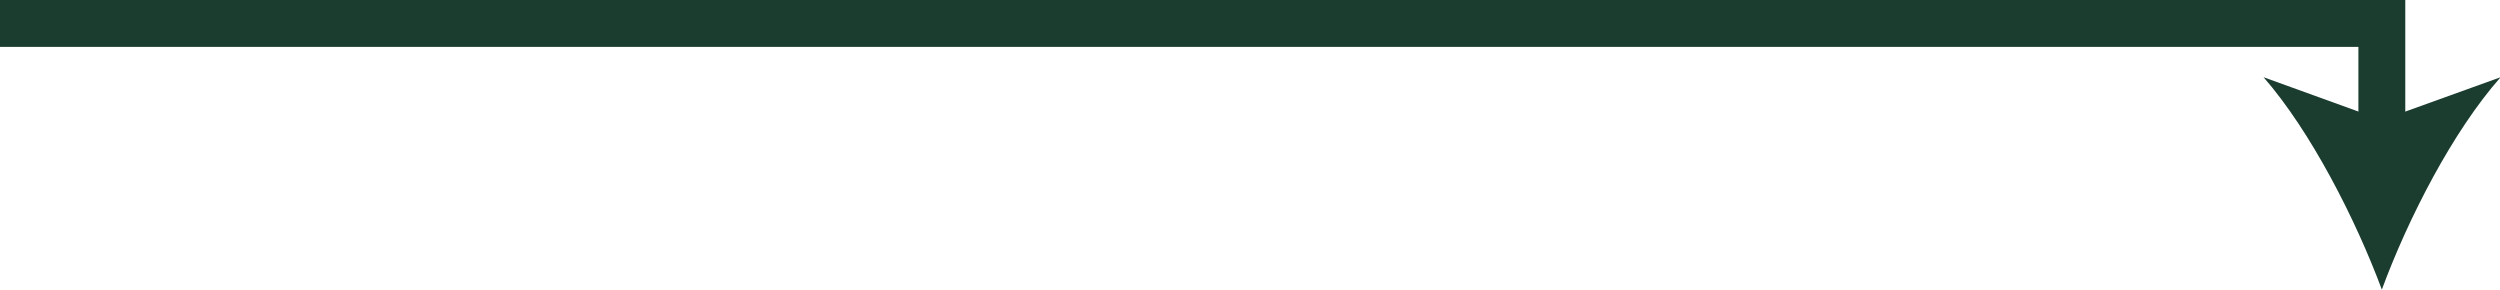<svg xmlns="http://www.w3.org/2000/svg" viewBox="0 0 159.96 18.53"><defs><style>.cls-1{fill:none;stroke:#1b3d2f;stroke-miterlimit:10;stroke-width:3px;}.cls-2{fill:#1b3d2f;}</style></defs><g id="Layer_2" data-name="Layer 2"><g id="Layer_1-2" data-name="Layer 1"><polyline class="cls-1" points="0 1.5 152.4 1.5 152.4 8.94"/><path class="cls-2" d="M152.4,18.53c-1.68-4.51-4.54-10.12-7.57-13.59l7.57,2.74L160,4.94C156.93,8.41,154.07,14,152.4,18.53Z"/></g></g></svg>
